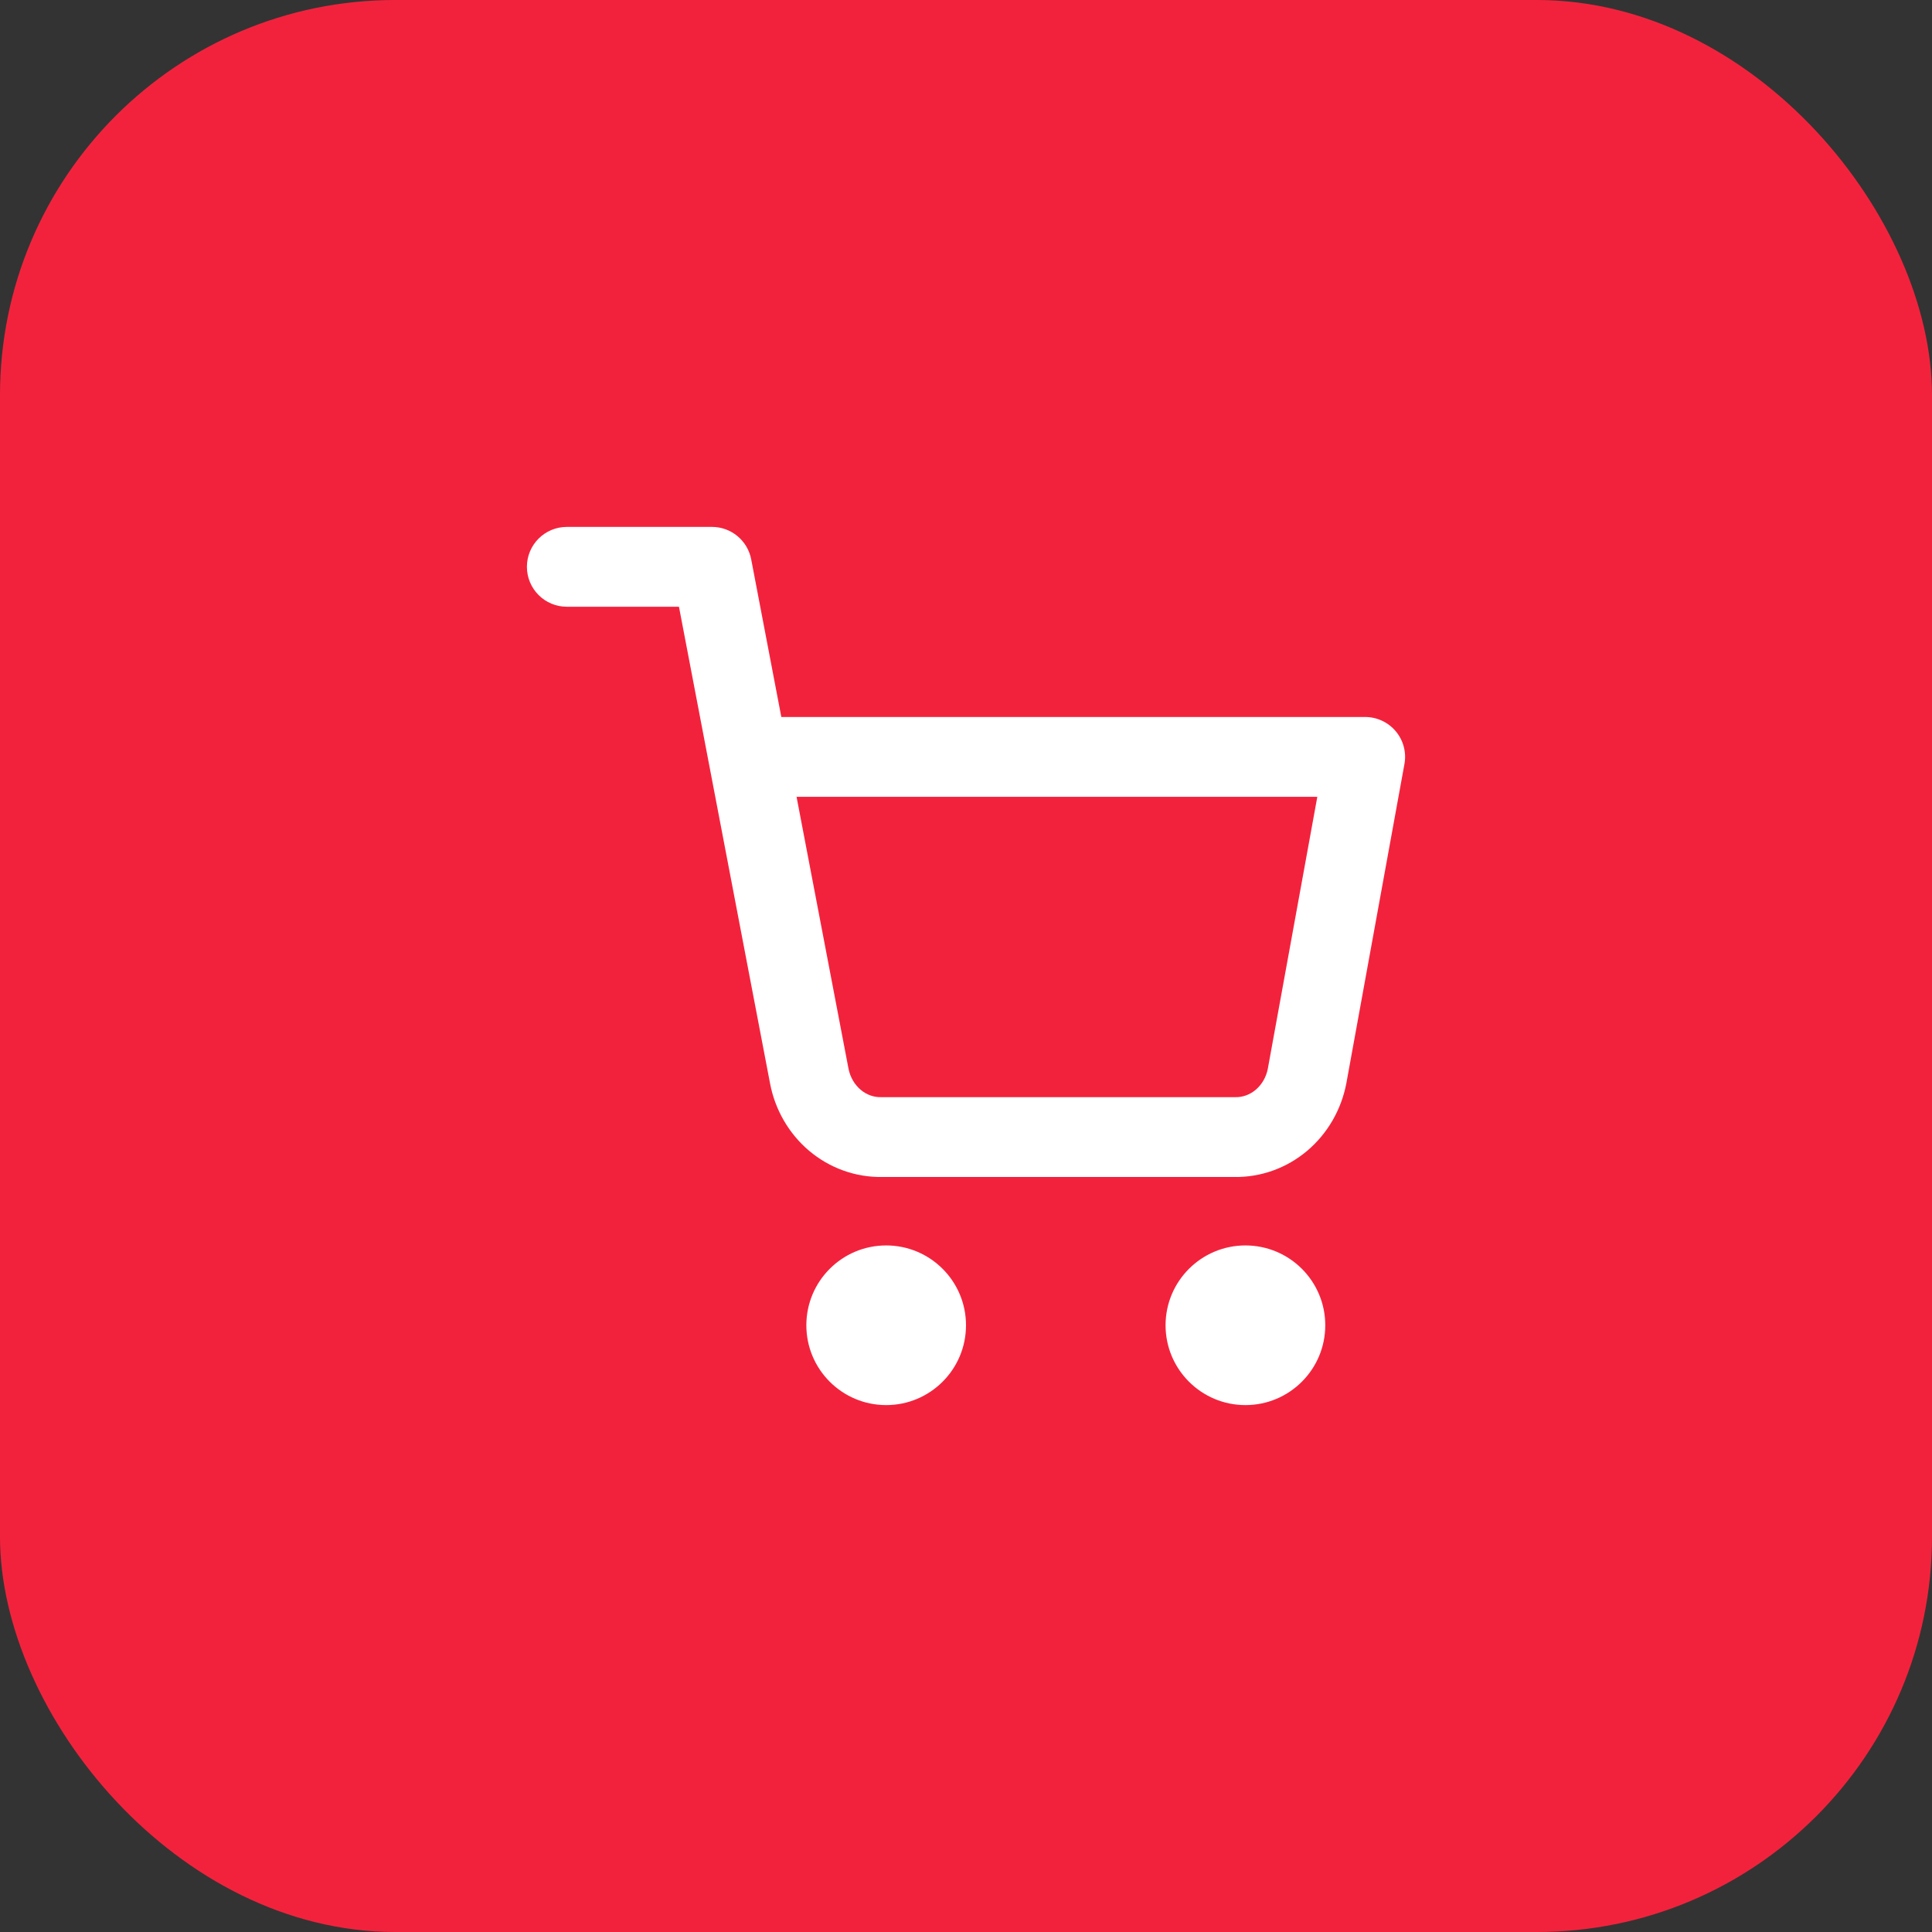 <svg width="44" height="44" viewBox="0 0 44 44" fill="none" xmlns="http://www.w3.org/2000/svg">
<rect x="0" y="0" width="44" height="44" fill="#333333" stroke="none"/>
<g id="Add Button">
<rect id="Rectangle 28" width="44" height="44" rx="9" fill="#F3223C"/>
<g id="Group 2911">
<g id="Union">
<path fill-rule="evenodd" clip-rule="evenodd" d="M12 12.909C12 12.407 12.407 12 12.909 12H16.215C16.651 12 17.026 12.31 17.108 12.739L17.794 16.329H31.091C31.36 16.329 31.616 16.449 31.789 16.656C31.962 16.863 32.034 17.136 31.985 17.401L30.662 24.672C30.548 25.27 30.236 25.815 29.77 26.209C29.305 26.601 28.717 26.815 28.108 26.805H20.091C19.481 26.815 18.893 26.601 18.428 26.209C17.962 25.815 17.65 25.27 17.537 24.672L16.156 17.446C16.151 17.422 16.146 17.398 16.142 17.373L15.463 13.818H12.909C12.407 13.818 12 13.411 12 12.909ZM18.141 18.147L19.323 24.333C19.361 24.532 19.463 24.702 19.601 24.819C19.738 24.934 19.902 24.991 20.064 24.987L20.083 24.987H28.116L28.134 24.987C28.297 24.991 28.461 24.934 28.598 24.819C28.735 24.703 28.837 24.534 28.875 24.335L28.875 24.333L30.001 18.147H18.141Z" fill="white"/>
<path d="M22 30.182C22 31.186 21.186 32 20.182 32C19.178 32 18.364 31.186 18.364 30.182C18.364 29.178 19.178 28.364 20.182 28.364C21.186 28.364 22 29.178 22 30.182Z" fill="white"/>
<path d="M28.364 32C29.368 32 30.182 31.186 30.182 30.182C30.182 29.178 29.368 28.364 28.364 28.364C27.36 28.364 26.545 29.178 26.545 30.182C26.545 31.186 27.36 32 28.364 32Z" fill="white"/>
</g>
</g>
</g>
</svg>
